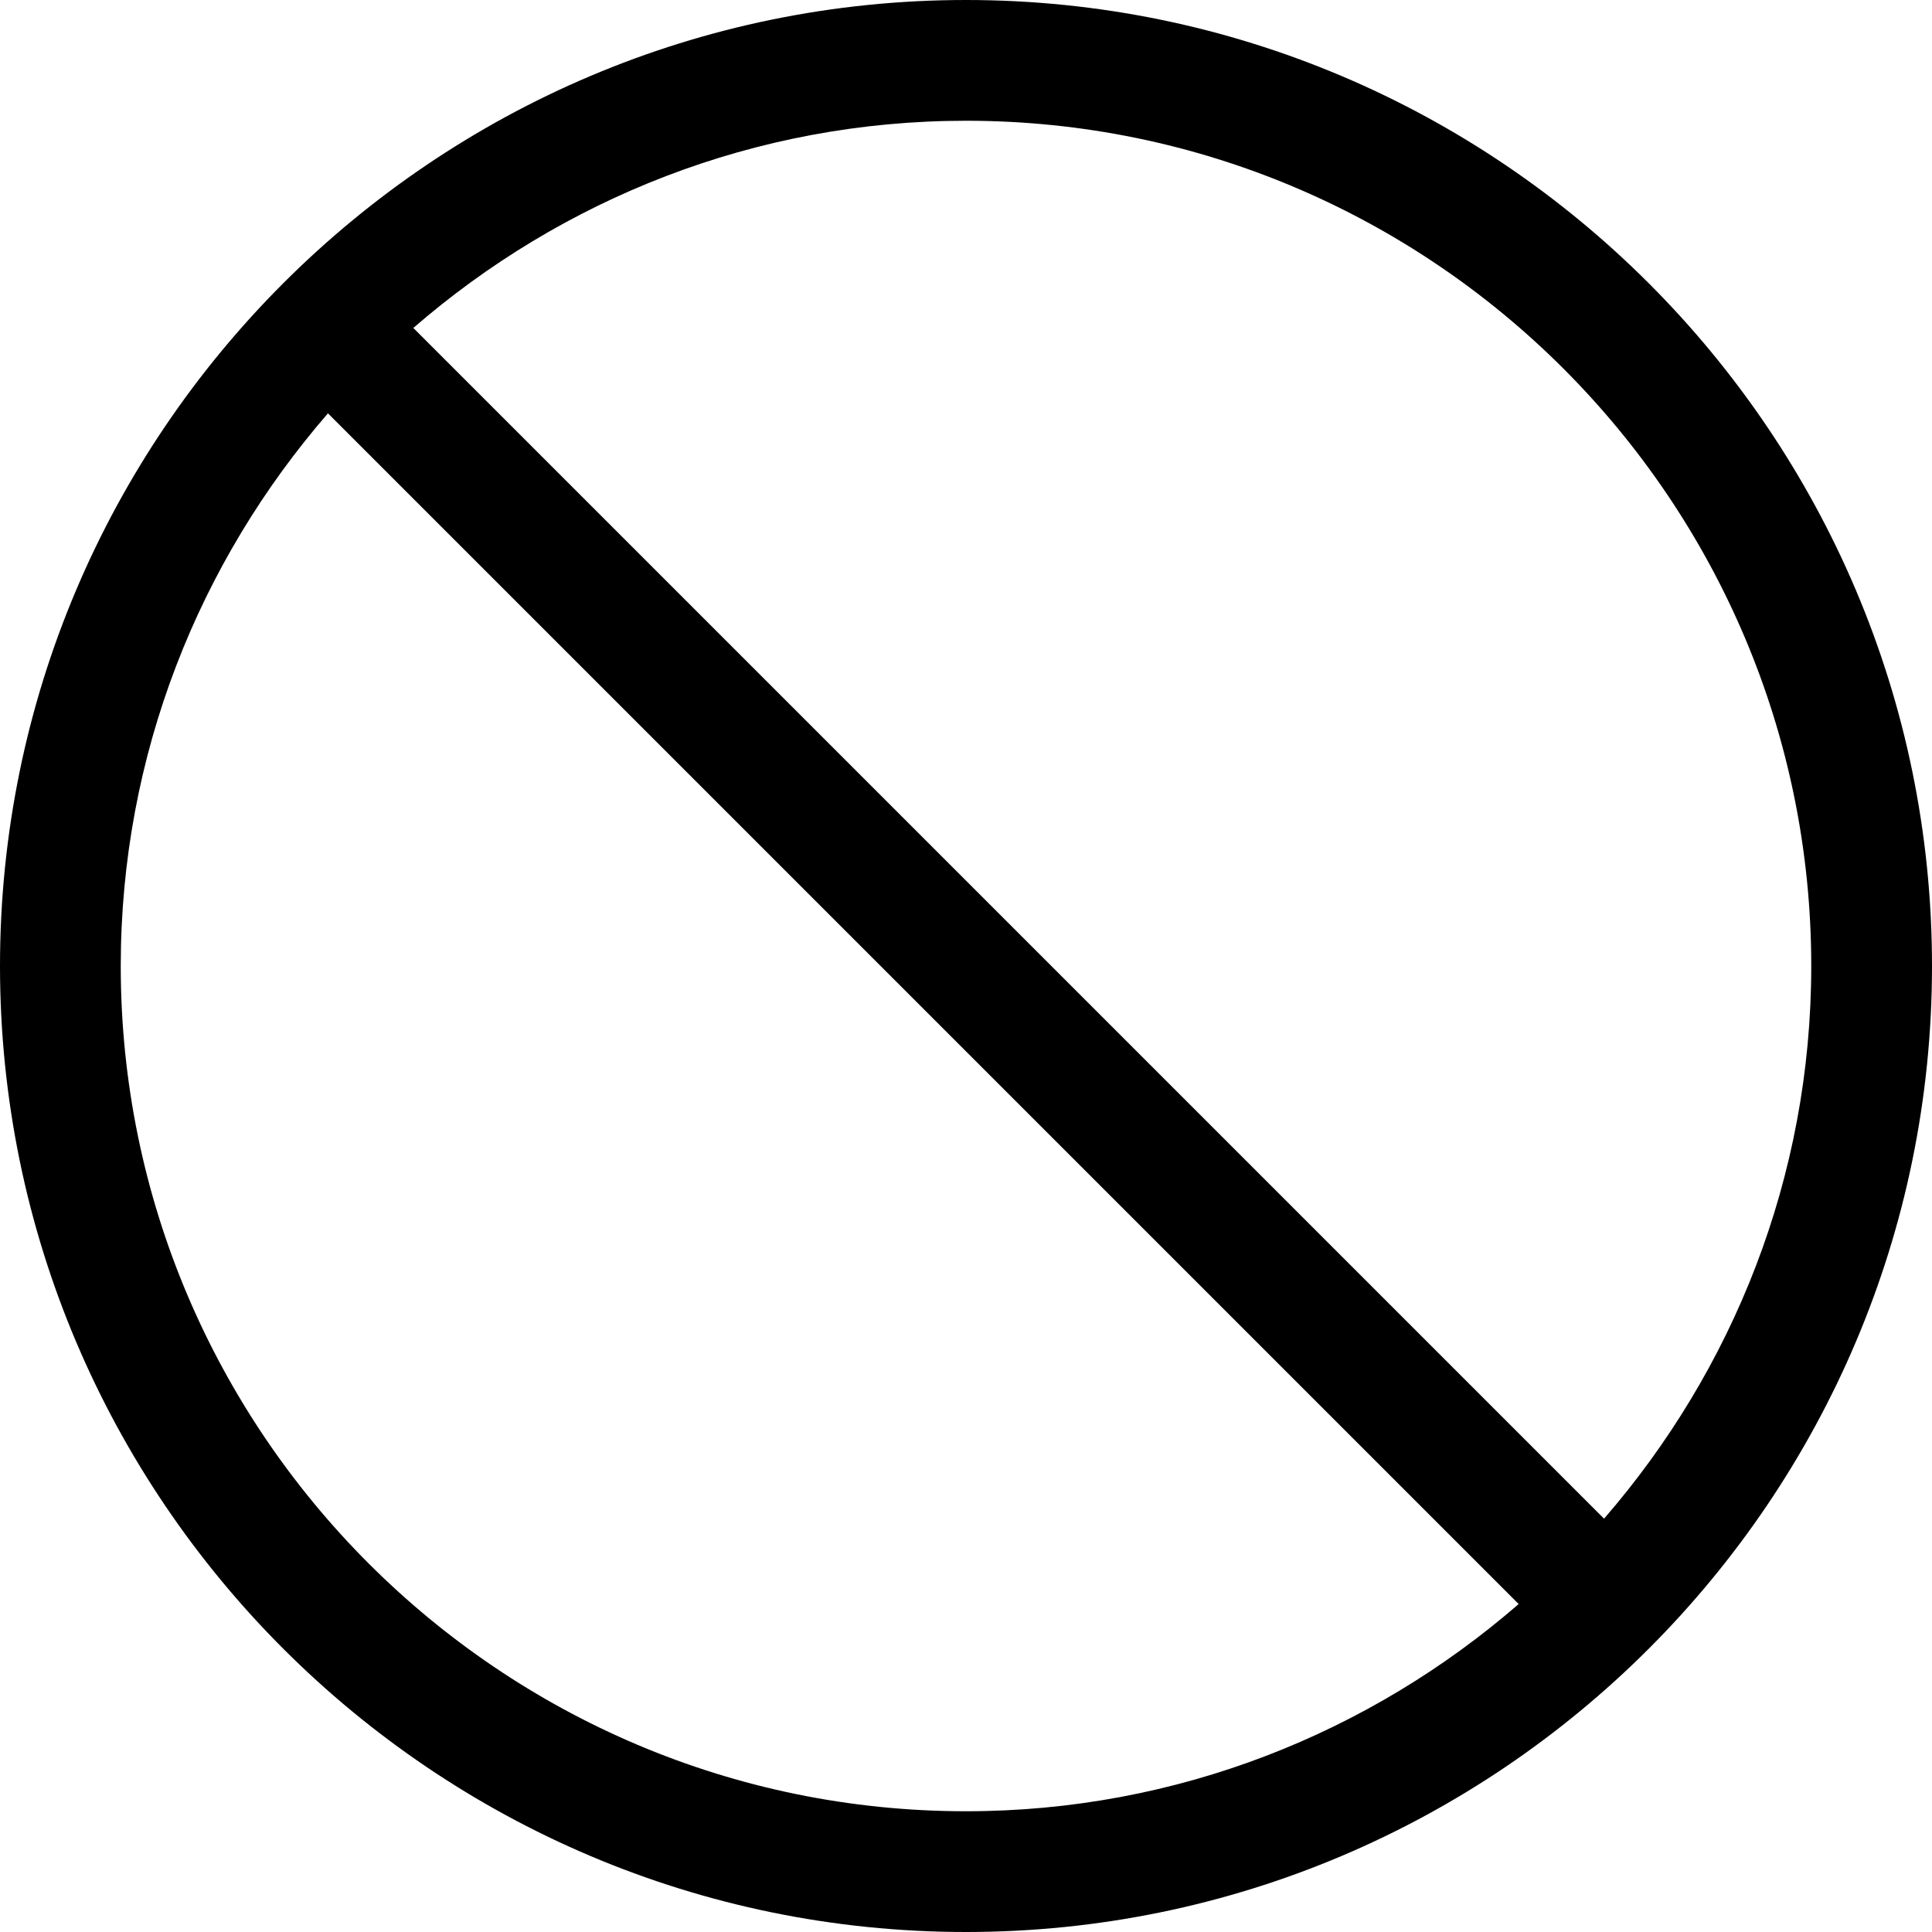 <?xml version="1.0" encoding="UTF-8" standalone="no"?> <svg version="1.1" viewBox="0 0 16 16" xmlns="http://www.w3.org/2000/svg" xmlns:xlink="http://www.w3.org/1999/xlink"><g><path d="M8,0c-4.411,0 -8,3.588 -8,8c0,4.411 3.589,8 8,8c4.411,0 8,-3.589 8,-8c0,-4.412 -3.589,-8 -8,-8Zm-7,8c0,-1.75 0.65,-3.348 1.716,-4.577l9.861,9.861c-1.229,1.066 -2.827,1.716 -4.577,1.716c-3.86,0 -7,-3.14 -7,-7Zm12.284,4.577l-9.861,-9.861c1.229,-1.066 2.827,-1.716 4.577,-1.716c3.86,0 7,3.14 7,7c0,1.75 -0.65,3.348 -1.716,4.577Z"></path></g></svg>